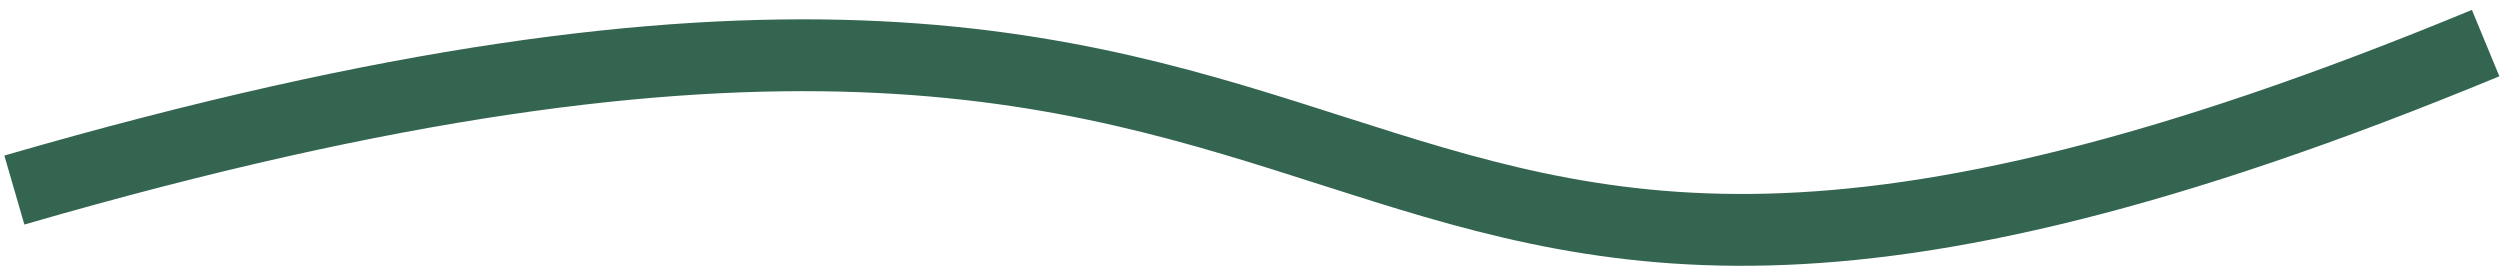 <svg width="174" height="19" viewBox="0 0 174 19" fill="none" xmlns="http://www.w3.org/2000/svg">
<path d="M1 13.228C106.791 -17.456 83.042 40.2 173 3" stroke="#003F25" stroke-opacity="0.8" stroke-width="5"/>
</svg>
